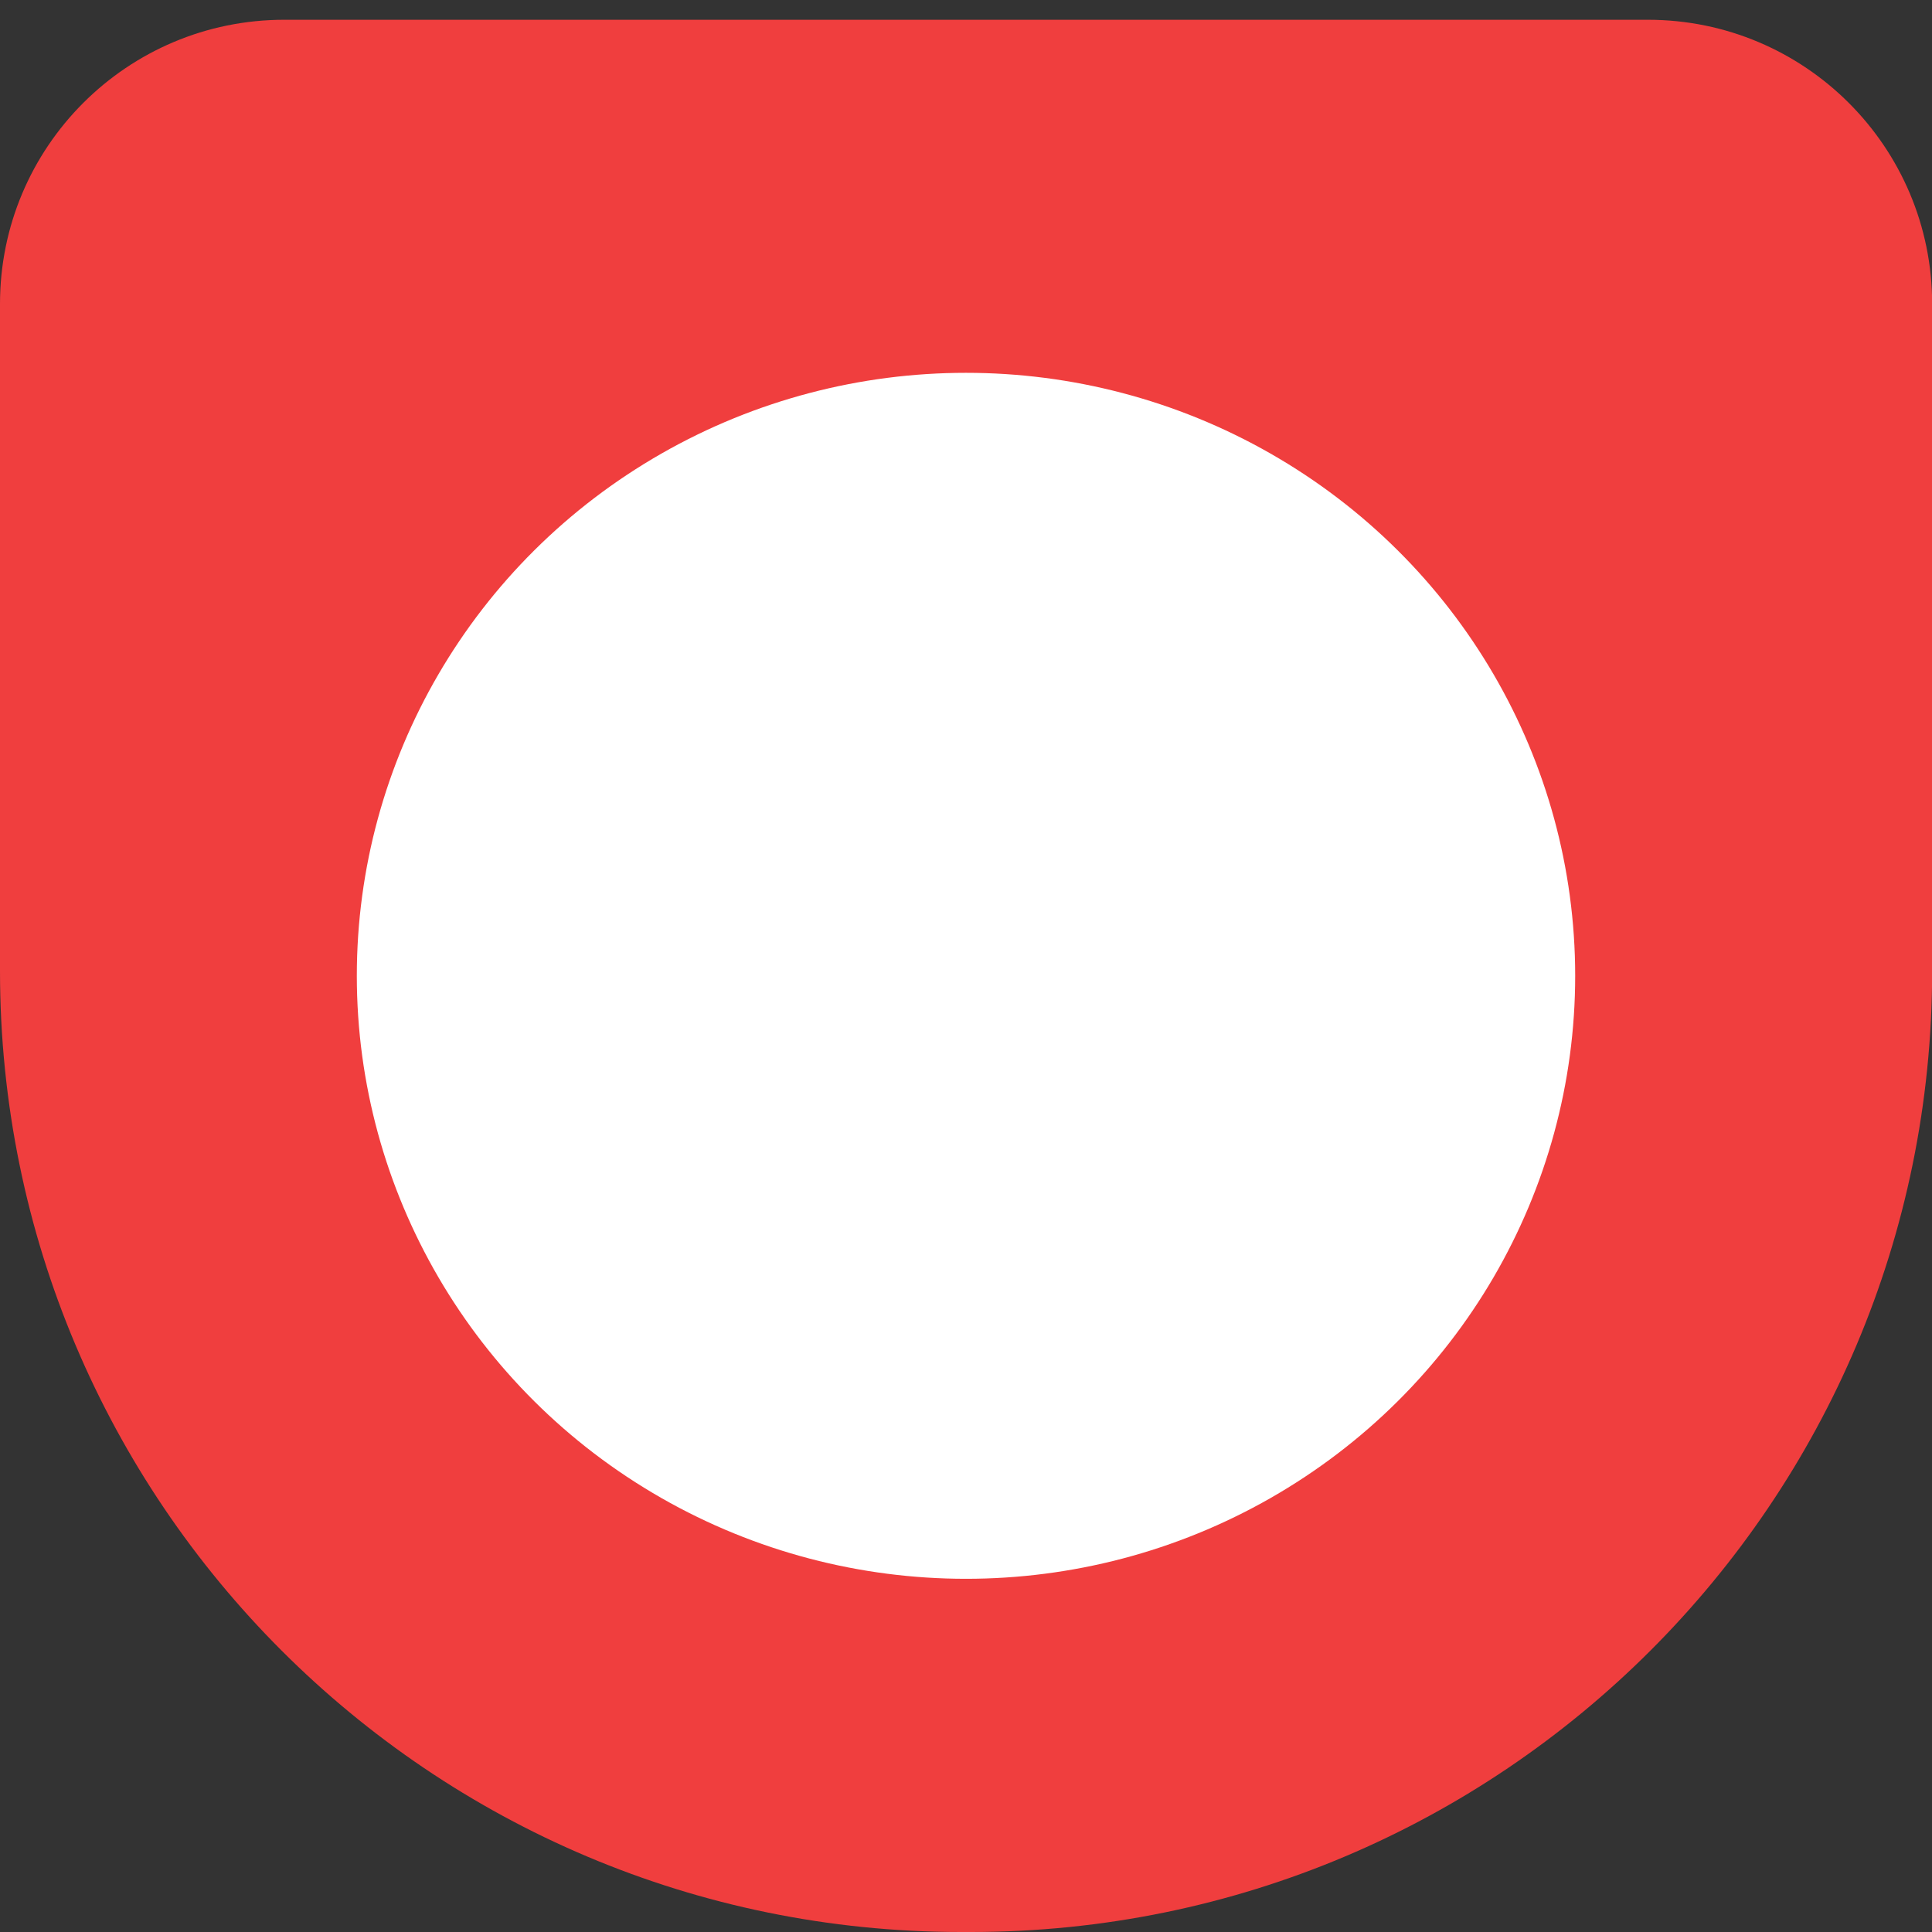 <?xml version="1.0" encoding="utf-8"?>
<!-- Generator: Adobe Illustrator 26.0.0, SVG Export Plug-In . SVG Version: 6.00 Build 0)  -->
<svg version="1.1" id="Capa_1" xmlns="http://www.w3.org/2000/svg" xmlns:xlink="http://www.w3.org/1999/xlink" x="0px" y="0px"
	 viewBox="0 0 128 128" style="enable-background:new 0 0 128 128;" xml:space="preserve">
<rect x="0" y="0" width="128" height="128" fill="#333333" stroke="none"/>
<style type="text/css">
	.st0{fill:#F03E3E;}
	.st1{fill:#FFFFFF;}
</style>
<path class="st0" d="M64.33,128h-0.65C28.51,128,0,99.49,0,64.33l0-44.2C0,9.73,8.43,1.31,18.83,1.31h90.35
	c10.4,0,18.83,8.43,18.83,18.83v44.2C128,99.49,99.49,128,64.33,128z"/>
<ellipse class="st1" cx="64" cy="64.65" rx="40.36" ry="39.95"/>
</svg>
